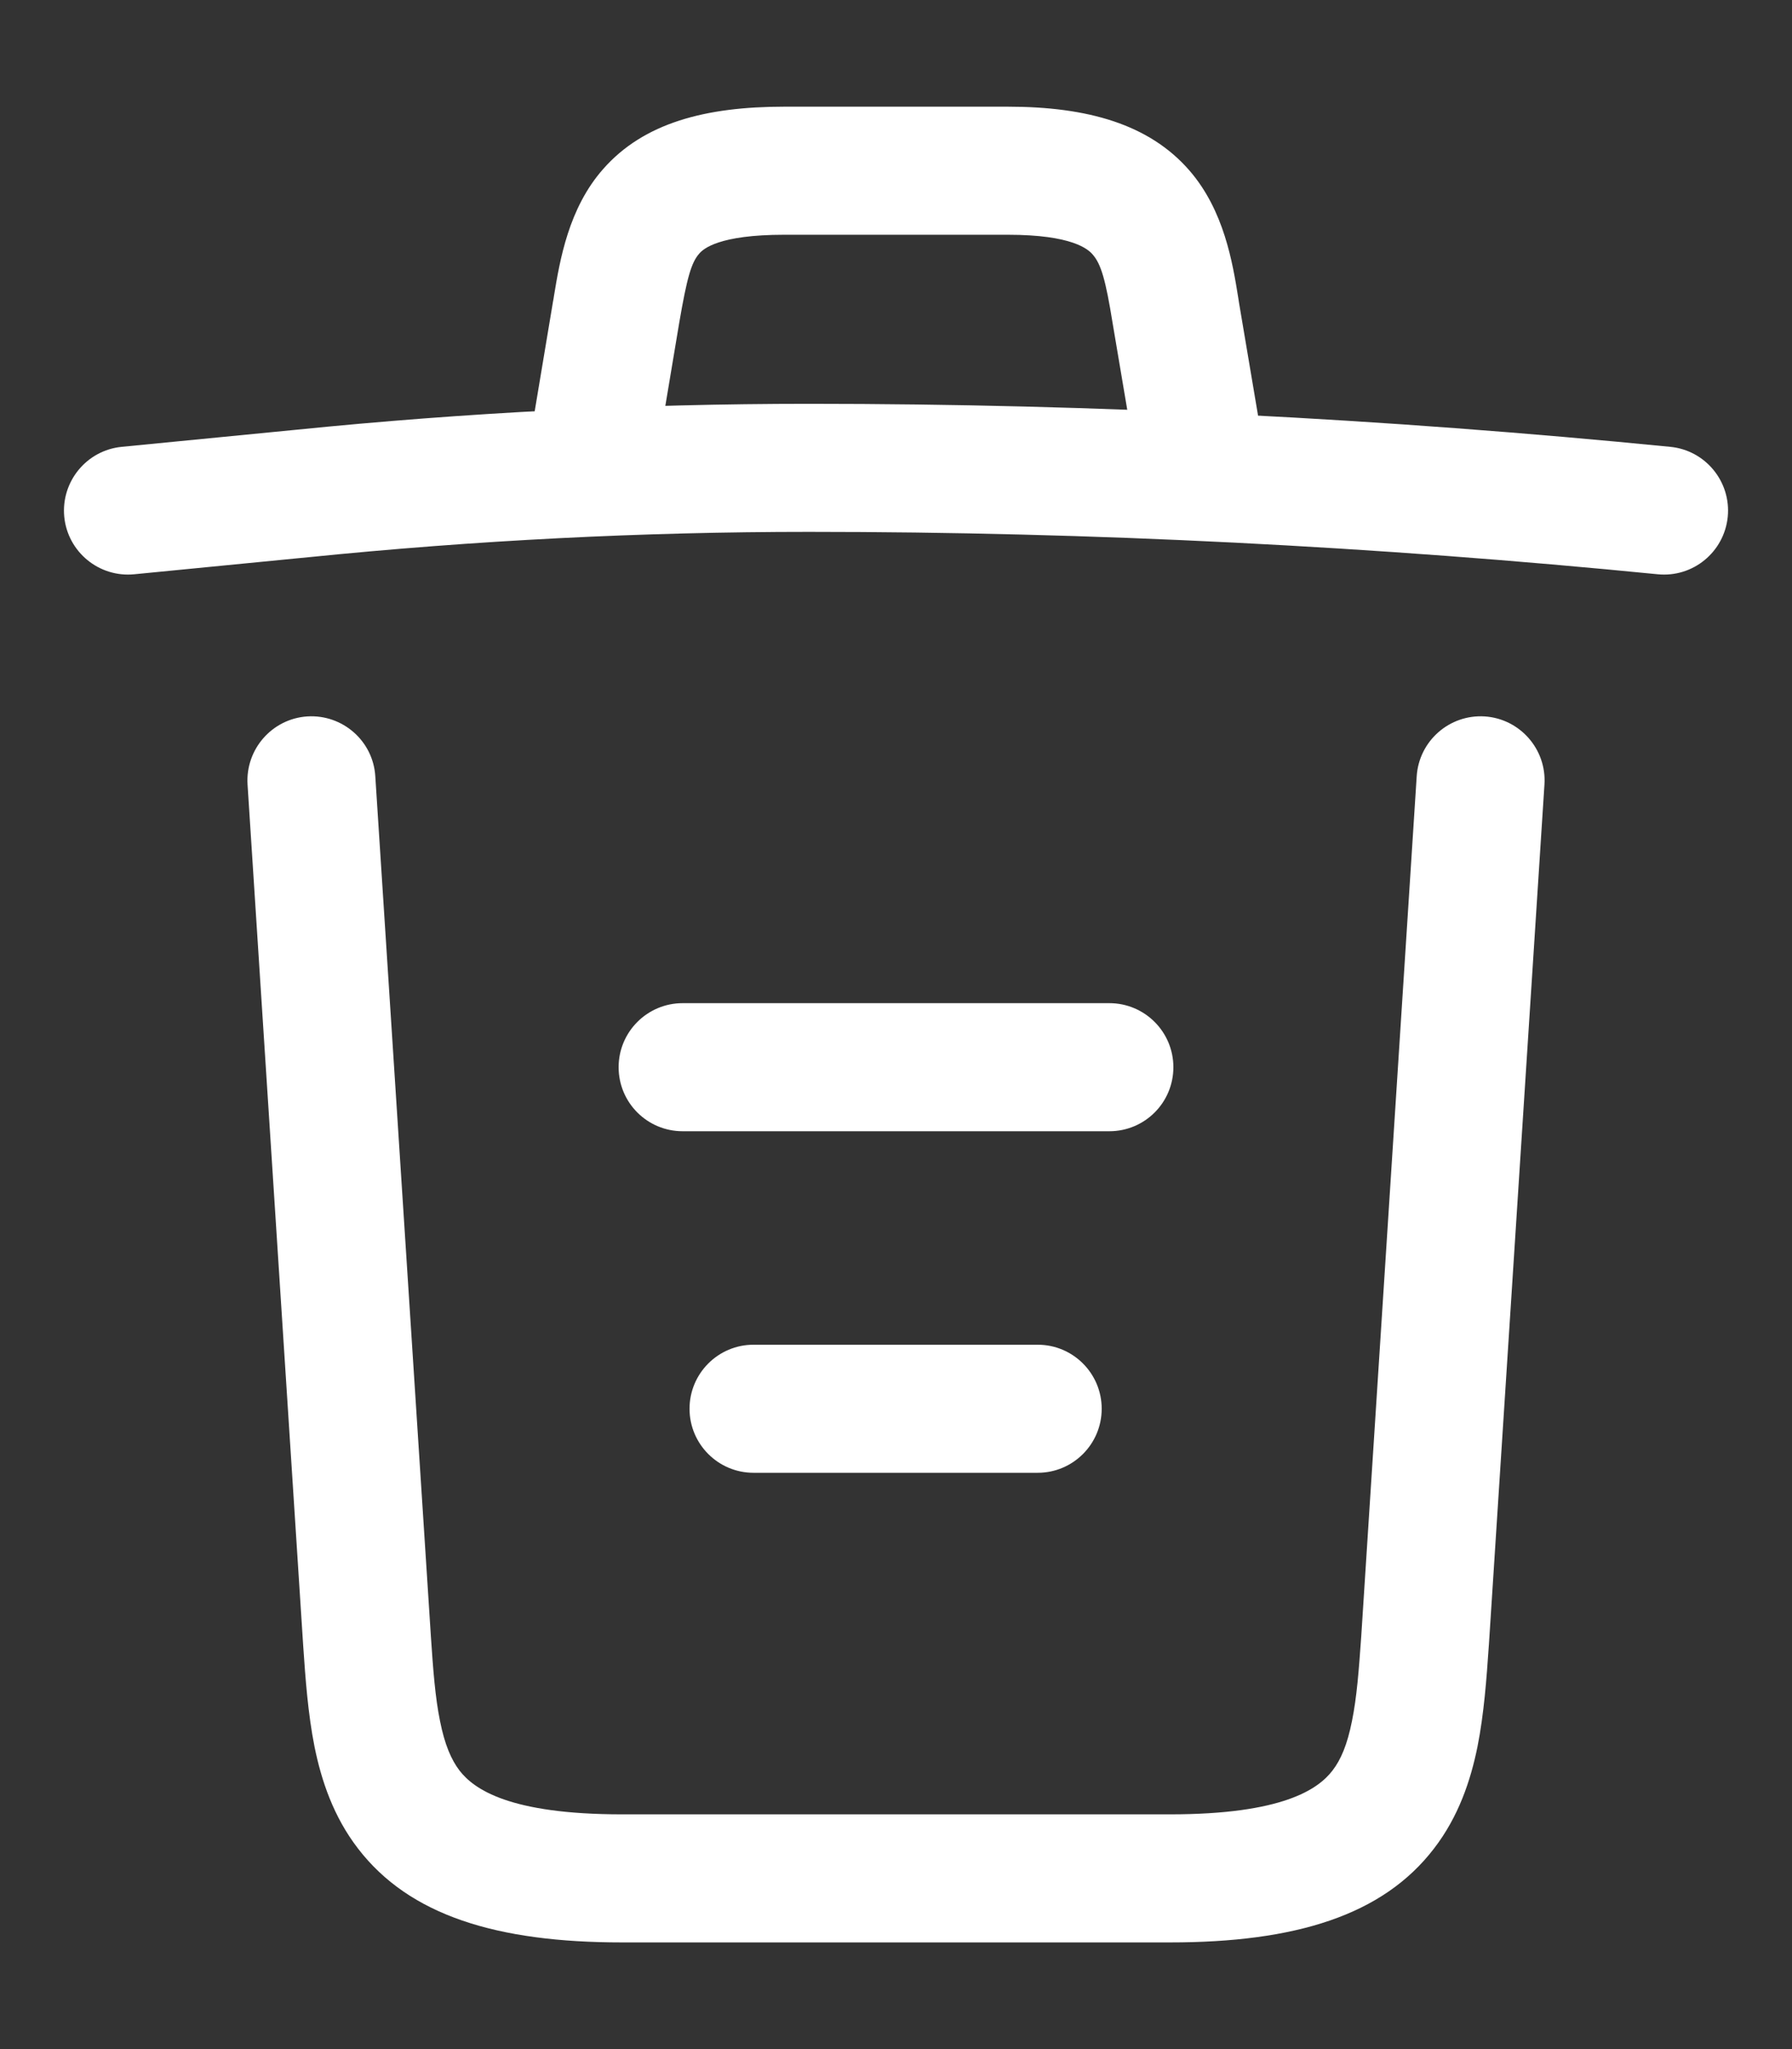 <svg width="14" height="16" viewBox="0 0 14 16" fill="#fff" xmlns="http://www.w3.org/2000/svg">
<rect x="0" y="0" width="14" height="16" fill="#333333" stroke="none"/>
<path fill-rule="evenodd" clip-rule="evenodd" d="M2.311 3.356C3.647 3.221 4.983 3.153 6.32 3.153C8.564 3.153 10.813 3.268 13.049 3.489C13.324 3.516 13.525 3.761 13.498 4.036C13.47 4.311 13.226 4.511 12.951 4.484C10.747 4.266 8.53 4.153 6.32 4.153C5.017 4.153 3.714 4.219 2.41 4.351L2.409 4.351L1.049 4.484C0.774 4.511 0.529 4.31 0.502 4.035C0.476 3.761 0.676 3.516 0.951 3.489L2.311 3.356Z" fill="inherit"/>
<path fill-rule="evenodd" clip-rule="evenodd" d="M5.306 2.523L5.16 3.396C5.114 3.669 4.856 3.852 4.584 3.806C4.312 3.761 4.128 3.503 4.174 3.231L4.32 2.357C4.323 2.342 4.326 2.326 4.328 2.31C4.374 2.033 4.441 1.626 4.713 1.319C5.029 0.96 5.511 0.833 6.127 0.833H7.873C8.497 0.833 8.979 0.97 9.293 1.332C9.564 1.645 9.63 2.053 9.674 2.326C9.676 2.339 9.678 2.352 9.68 2.365L9.826 3.23C9.873 3.502 9.689 3.76 9.417 3.806C9.145 3.852 8.887 3.669 8.84 3.397L8.693 2.527C8.638 2.185 8.602 2.062 8.537 1.988C8.502 1.946 8.377 1.833 7.873 1.833H6.127C5.616 1.833 5.495 1.943 5.463 1.98C5.401 2.05 5.367 2.167 5.306 2.523Z" fill="inherit"/>
<path fill-rule="evenodd" clip-rule="evenodd" d="M11.599 5.594C11.874 5.612 12.084 5.85 12.066 6.126L11.632 12.842L11.631 12.854C11.614 13.105 11.594 13.381 11.543 13.638C11.489 13.904 11.395 14.185 11.203 14.434C10.803 14.956 10.12 15.167 9.14 15.167H4.86C3.88 15.167 3.198 14.956 2.797 14.434C2.605 14.185 2.511 13.904 2.457 13.638C2.406 13.381 2.386 13.105 2.369 12.854L2.368 12.839L1.934 6.126C1.917 5.85 2.126 5.612 2.401 5.594C2.677 5.577 2.915 5.786 2.932 6.061L3.366 12.772C3.366 12.772 3.366 12.773 3.366 12.773C3.384 13.042 3.4 13.255 3.438 13.44C3.474 13.621 3.525 13.74 3.59 13.825C3.703 13.971 3.98 14.167 4.86 14.167H9.14C10.02 14.167 10.298 13.971 10.41 13.825C10.476 13.74 10.526 13.621 10.562 13.44C10.6 13.255 10.616 13.042 10.635 12.773C10.635 12.773 10.635 12.772 10.635 12.772L11.068 6.061C11.086 5.786 11.323 5.577 11.599 5.594Z" fill="inherit"/>
<path fill-rule="evenodd" clip-rule="evenodd" d="M5.387 11C5.387 10.724 5.611 10.5 5.887 10.5H8.107C8.383 10.5 8.607 10.724 8.607 11C8.607 11.276 8.383 11.5 8.107 11.5H5.887C5.611 11.5 5.387 11.276 5.387 11Z" fill="inherit"/>
<path fill-rule="evenodd" clip-rule="evenodd" d="M4.833 8.333C4.833 8.057 5.057 7.833 5.333 7.833H8.667C8.943 7.833 9.167 8.057 9.167 8.333C9.167 8.61 8.943 8.833 8.667 8.833H5.333C5.057 8.833 4.833 8.61 4.833 8.333Z" fill="inherit"/>
</svg>
